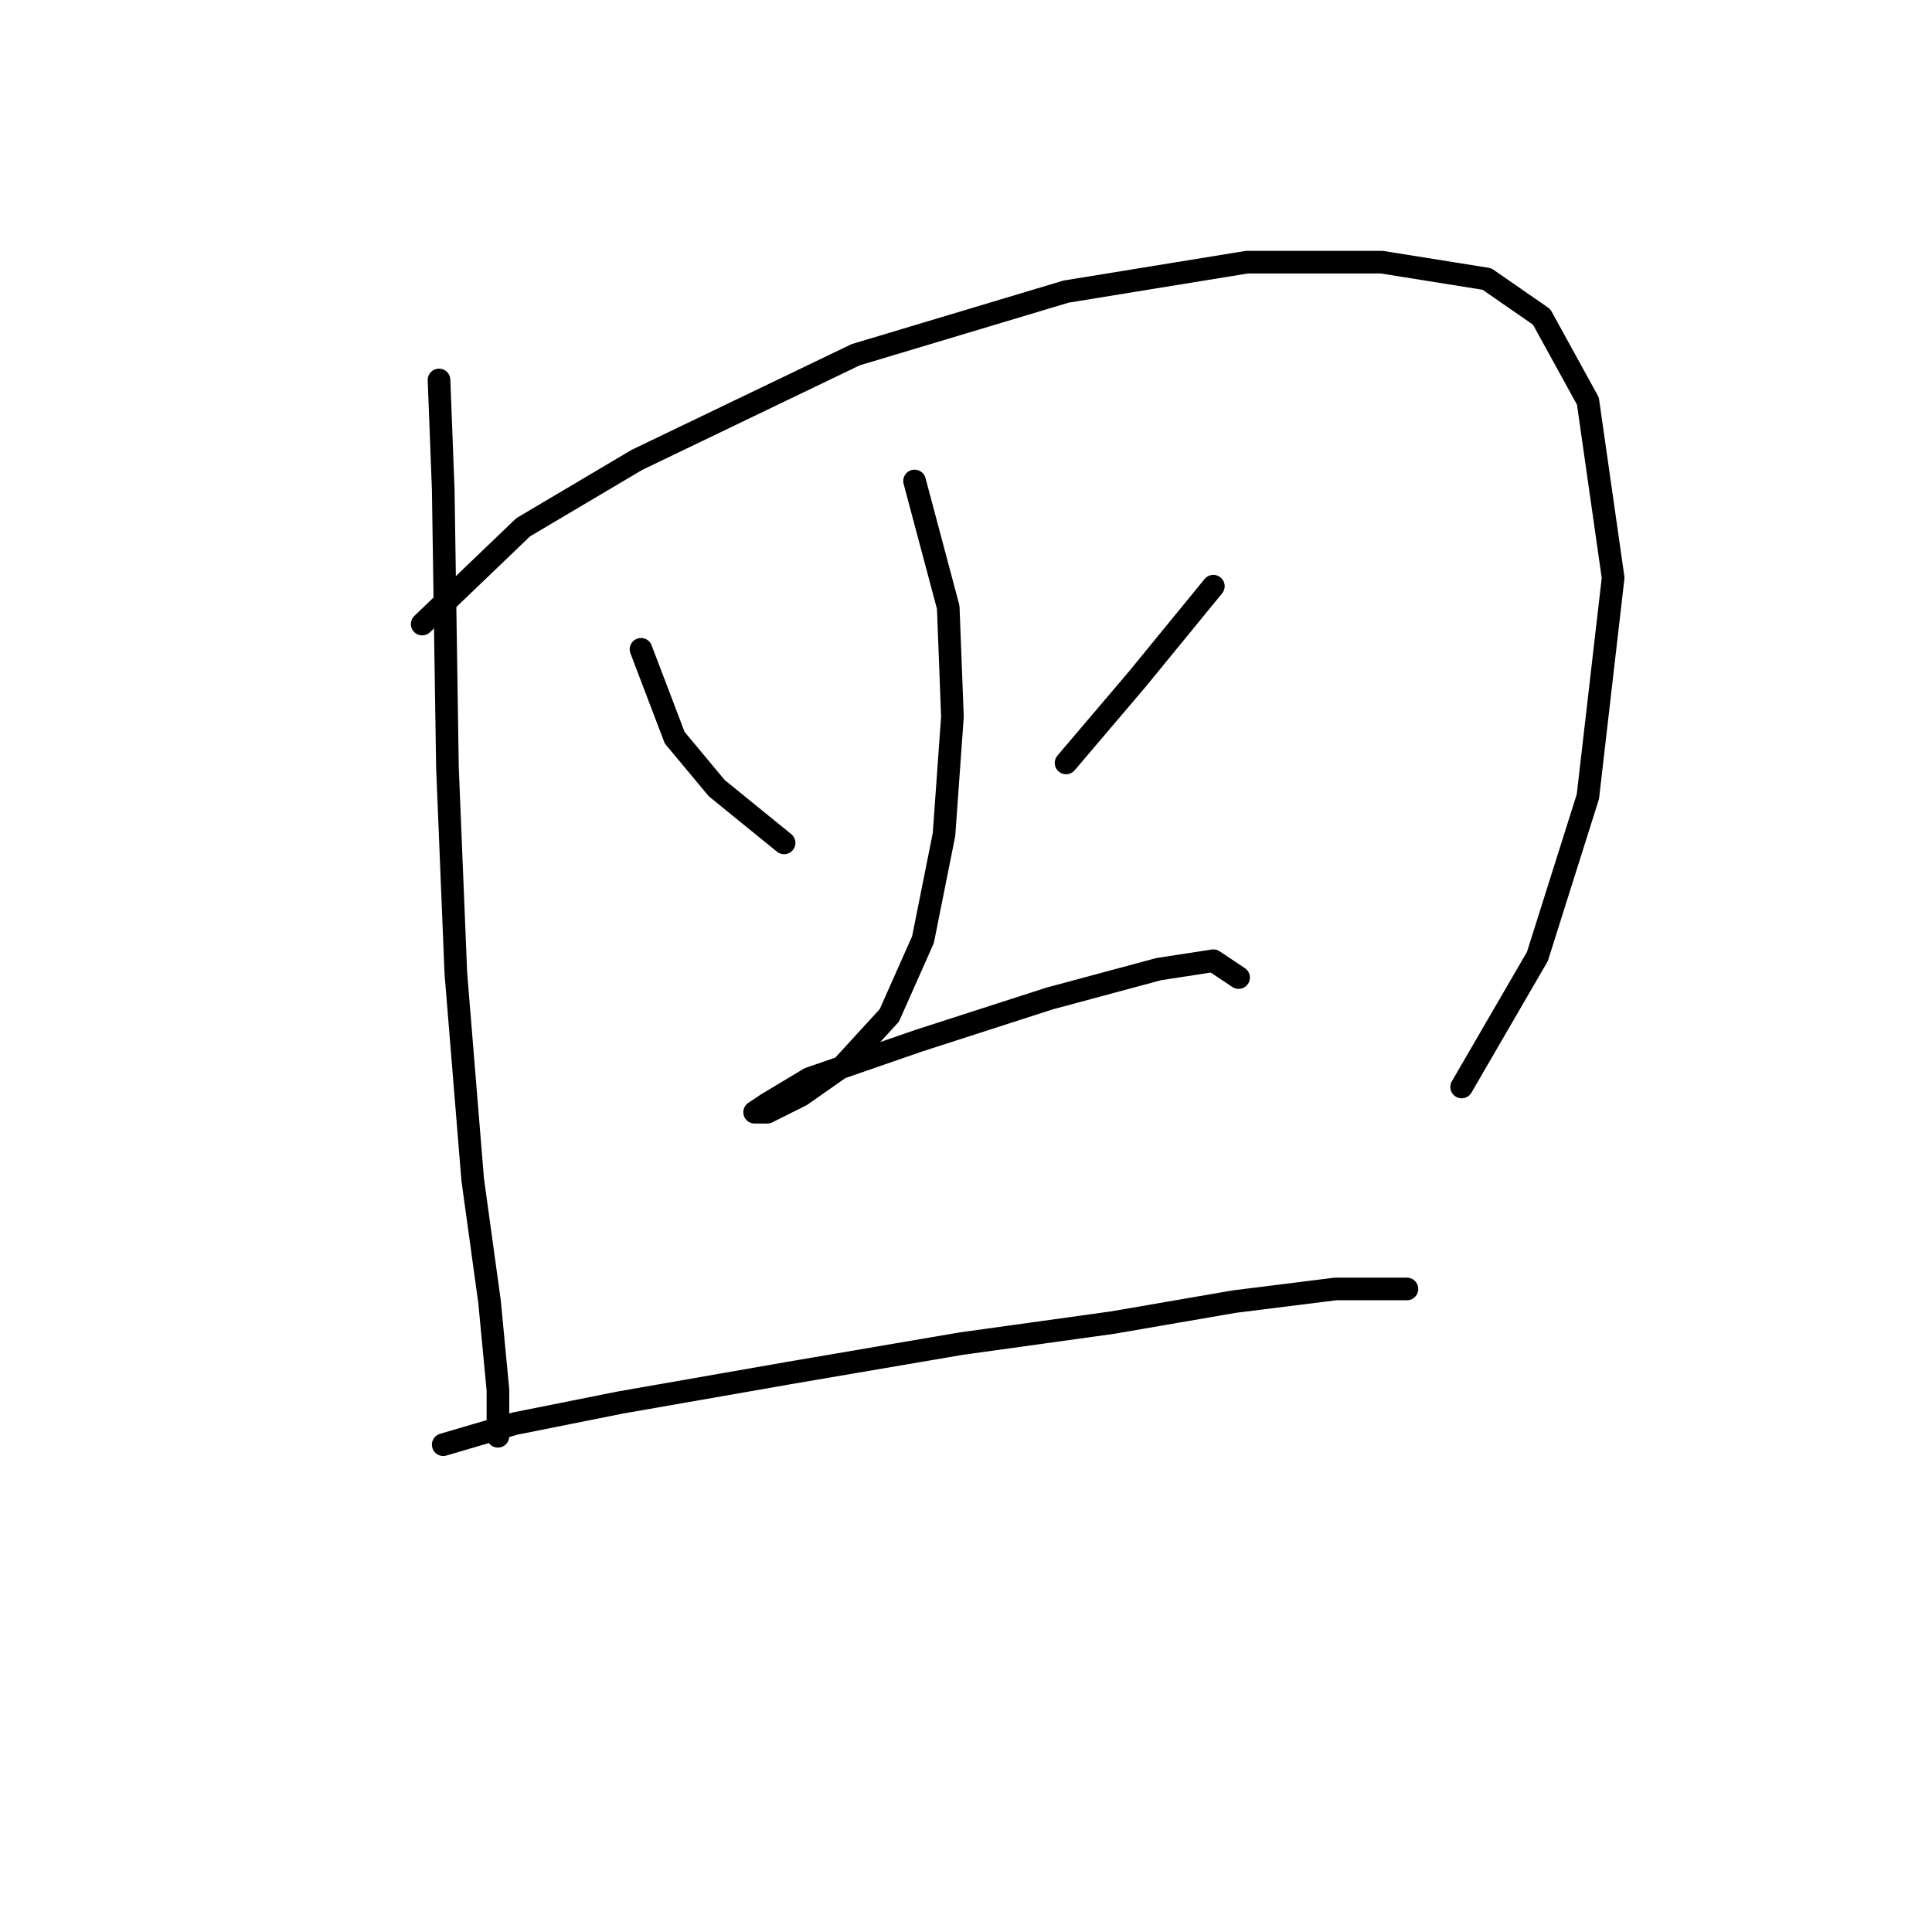 <?xml version="1.0" standalone="no"?>
    <svg width="256" height="256" xmlns="http://www.w3.org/2000/svg" version="1.1">
    <polyline stroke="black" stroke-width="3" stroke-linecap="round" fill="transparent" stroke-linejoin="round" points="58.173 50.349 58.73 64.847 59.288 101.65 60.403 128.974 62.634 156.297 64.864 172.468 65.979 184.178 65.979 190.312 65.979 190.312 65.979 190.312 " />
        <polyline stroke="black" stroke-width="3" stroke-linecap="round" fill="transparent" stroke-linejoin="round" points="55.942 82.691 69.325 69.866 84.381 60.944 113.377 47.004 141.258 38.639 165.236 34.736 183.08 34.736 197.02 36.966 204.269 41.985 210.403 53.137 213.749 76.558 210.403 105.554 203.712 126.743 193.675 144.03 193.675 144.03 " />
        <polyline stroke="black" stroke-width="3" stroke-linecap="round" fill="transparent" stroke-linejoin="round" points="84.939 86.037 89.4 97.747 94.976 104.439 103.898 111.688 103.898 111.688 " />
        <polyline stroke="black" stroke-width="3" stroke-linecap="round" fill="transparent" stroke-linejoin="round" points="160.775 77.673 150.738 89.94 141.258 101.093 141.258 101.093 " />
        <polyline stroke="black" stroke-width="3" stroke-linecap="round" fill="transparent" stroke-linejoin="round" points="121.184 63.732 125.645 80.461 126.202 94.959 125.087 110.572 122.299 124.513 117.838 134.55 111.704 141.242 106.128 145.145 101.667 147.375 99.994 147.375 101.667 146.26 107.243 142.914 121.742 137.896 139.028 132.32 153.526 128.416 160.775 127.301 164.121 129.531 164.121 129.531 " />
        <polyline stroke="black" stroke-width="3" stroke-linecap="round" fill="transparent" stroke-linejoin="round" points="58.73 191.427 68.21 188.639 82.15 185.851 104.455 181.948 127.318 178.044 147.392 175.256 163.563 172.468 176.946 170.795 183.637 170.795 186.425 170.795 186.425 170.795 " />
        </svg>